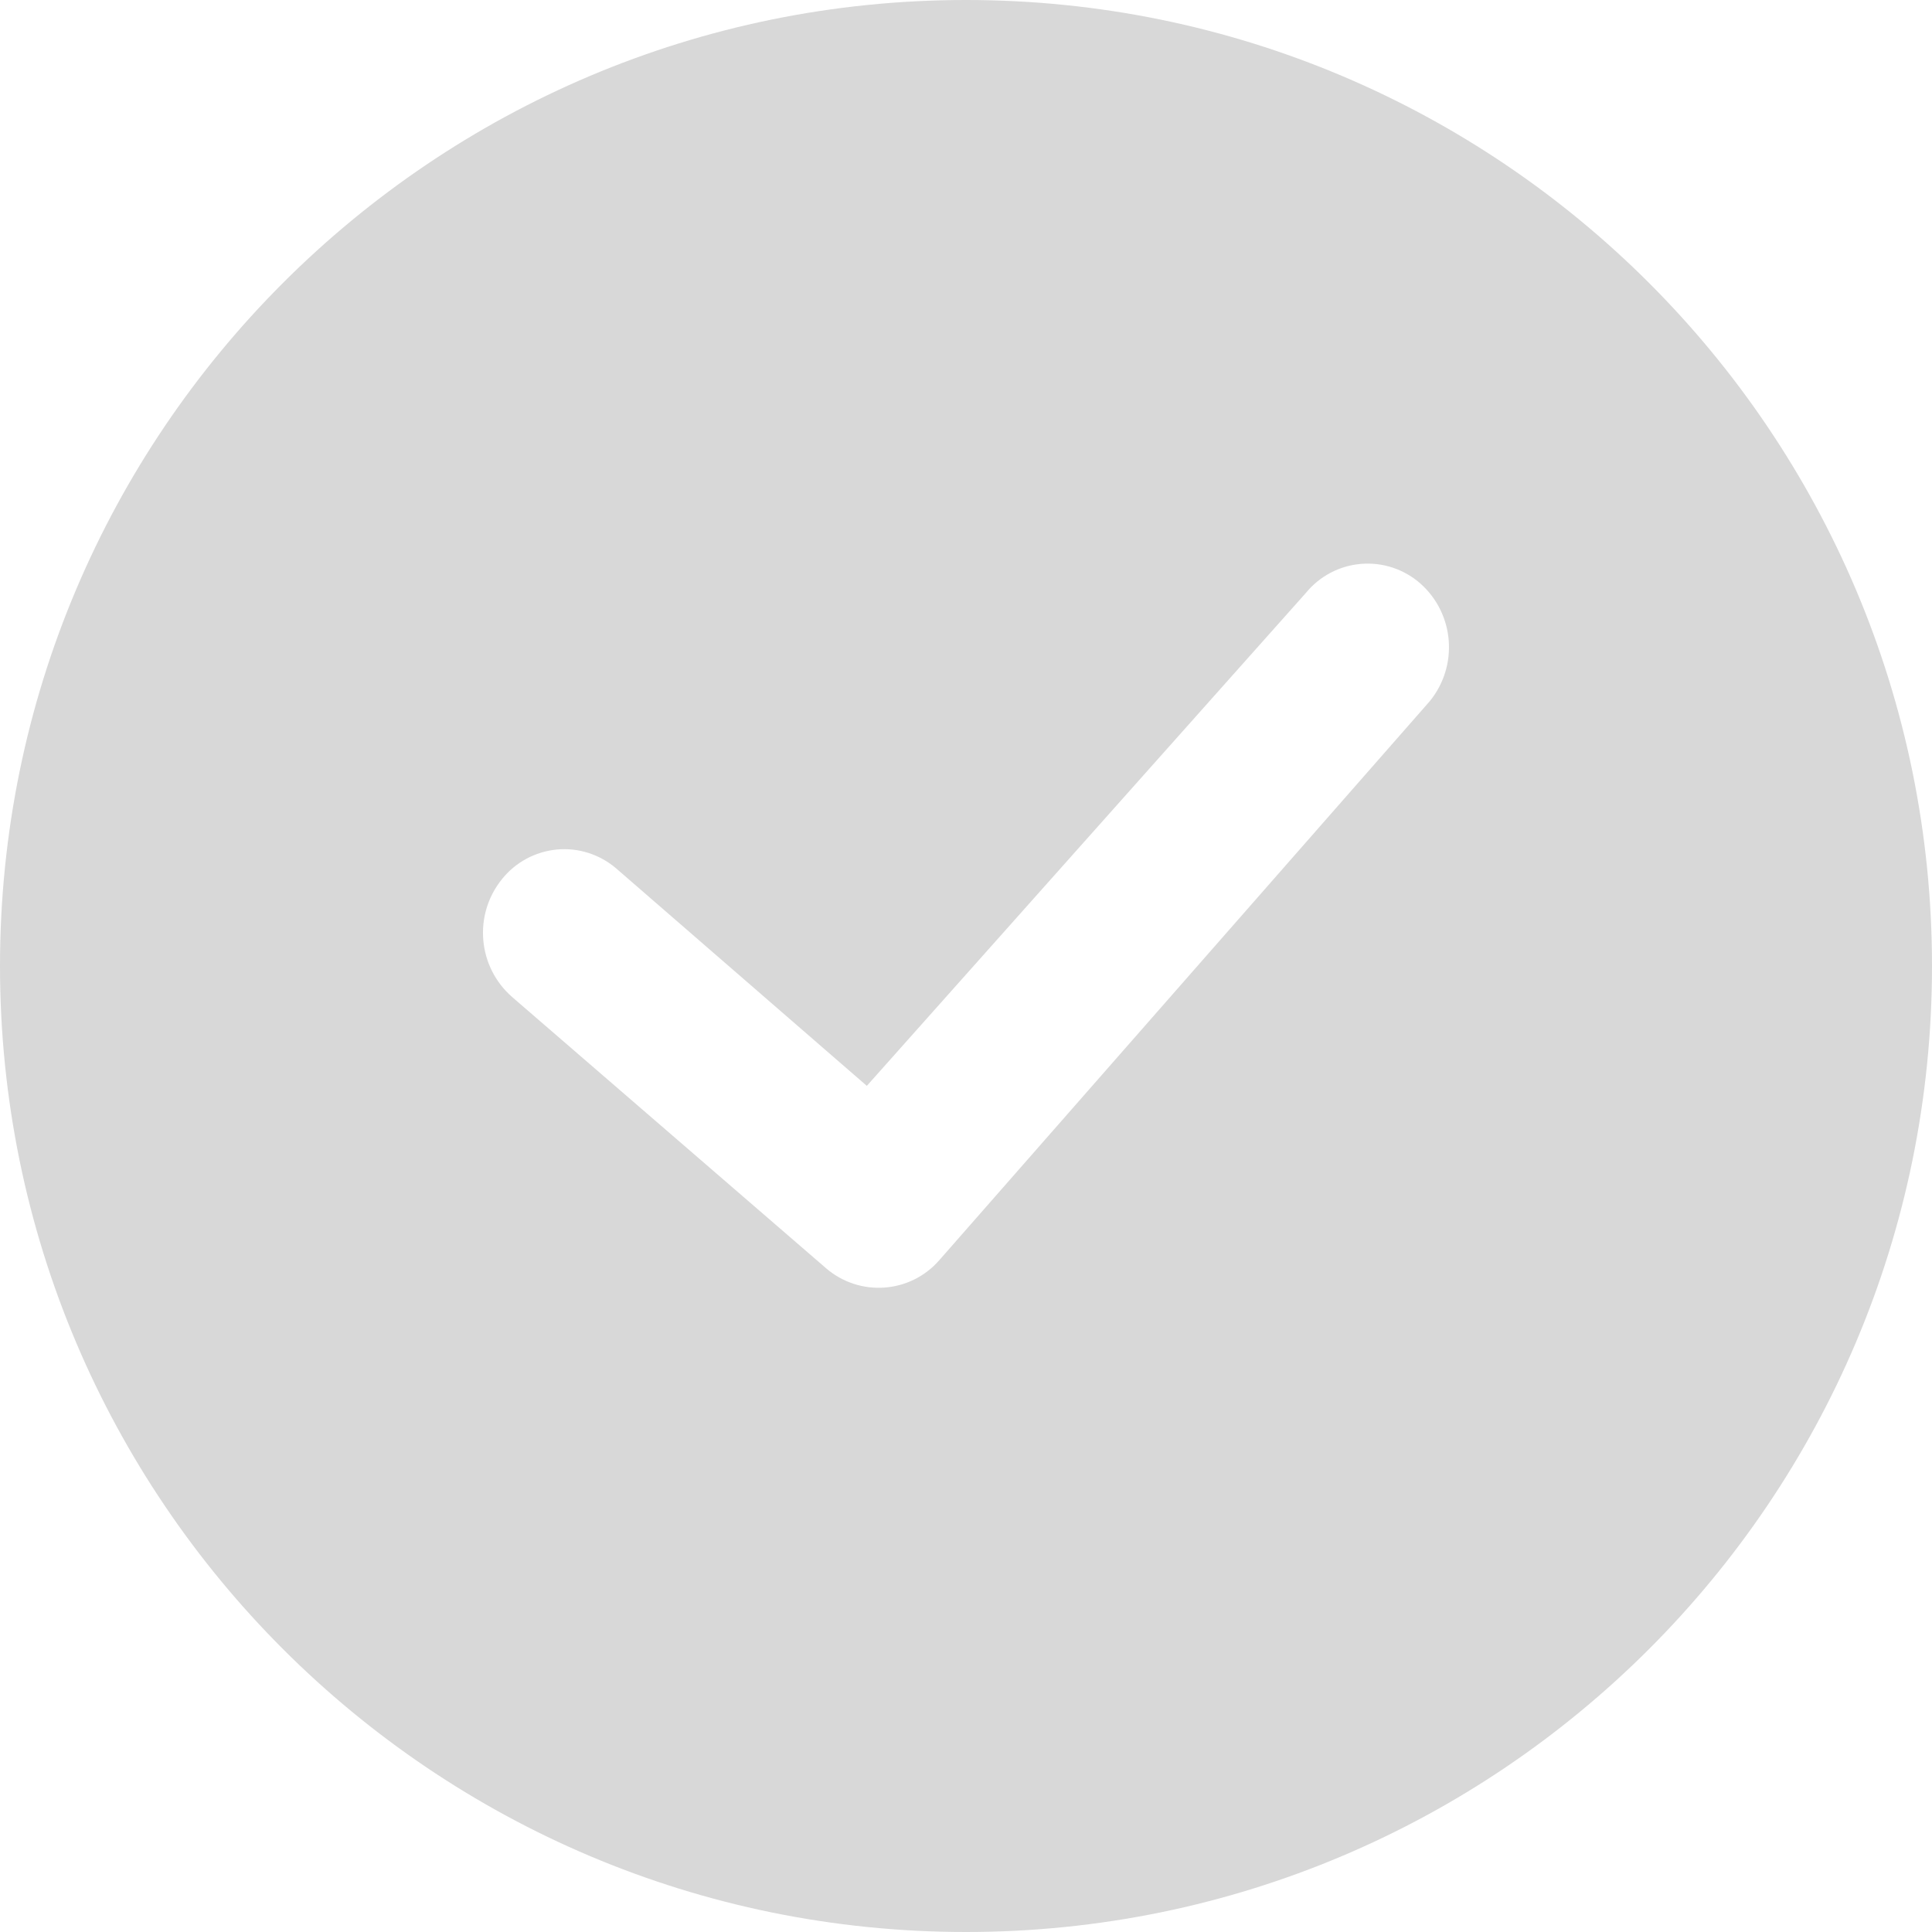 <svg width="24px" height="24px" viewBox="0 0 24 24" version="1.1" xmlns="http://www.w3.org/2000/svg" xmlns:xlink="http://www.w3.org/1999/xlink">
    <g id="Page-1" stroke="none" stroke-width="1" fill="none" fill-rule="evenodd">
        <g id="springer-tick-circle" fill="#D8D8D8" fill-rule="nonzero">
            <path d="M12,24 C5.373,24 0,18.627 0,12 C0,5.373 5.373,0 12,0 C18.627,0 24,5.373 24,12 C24,18.627 18.627,24 12,24 Z M7.657,10.79 C7.453,10.614 7.186,10.528 6.917,10.553 C6.649,10.579 6.402,10.712 6.234,10.923 C5.877,11.367 5.934,12.013 6.364,12.387 L10.261,15.754 C10.677,16.113 11.304,16.07 11.666,15.657 L17.759,8.713 C18.12,8.273 18.07,7.626 17.644,7.248 C17.441,7.07 17.175,6.982 16.906,7.005 C16.638,7.027 16.39,7.159 16.22,7.368 L10.768,13.489 L7.657,10.79 Z" id="path-1"></path>
        </g>
    </g>
</svg>
